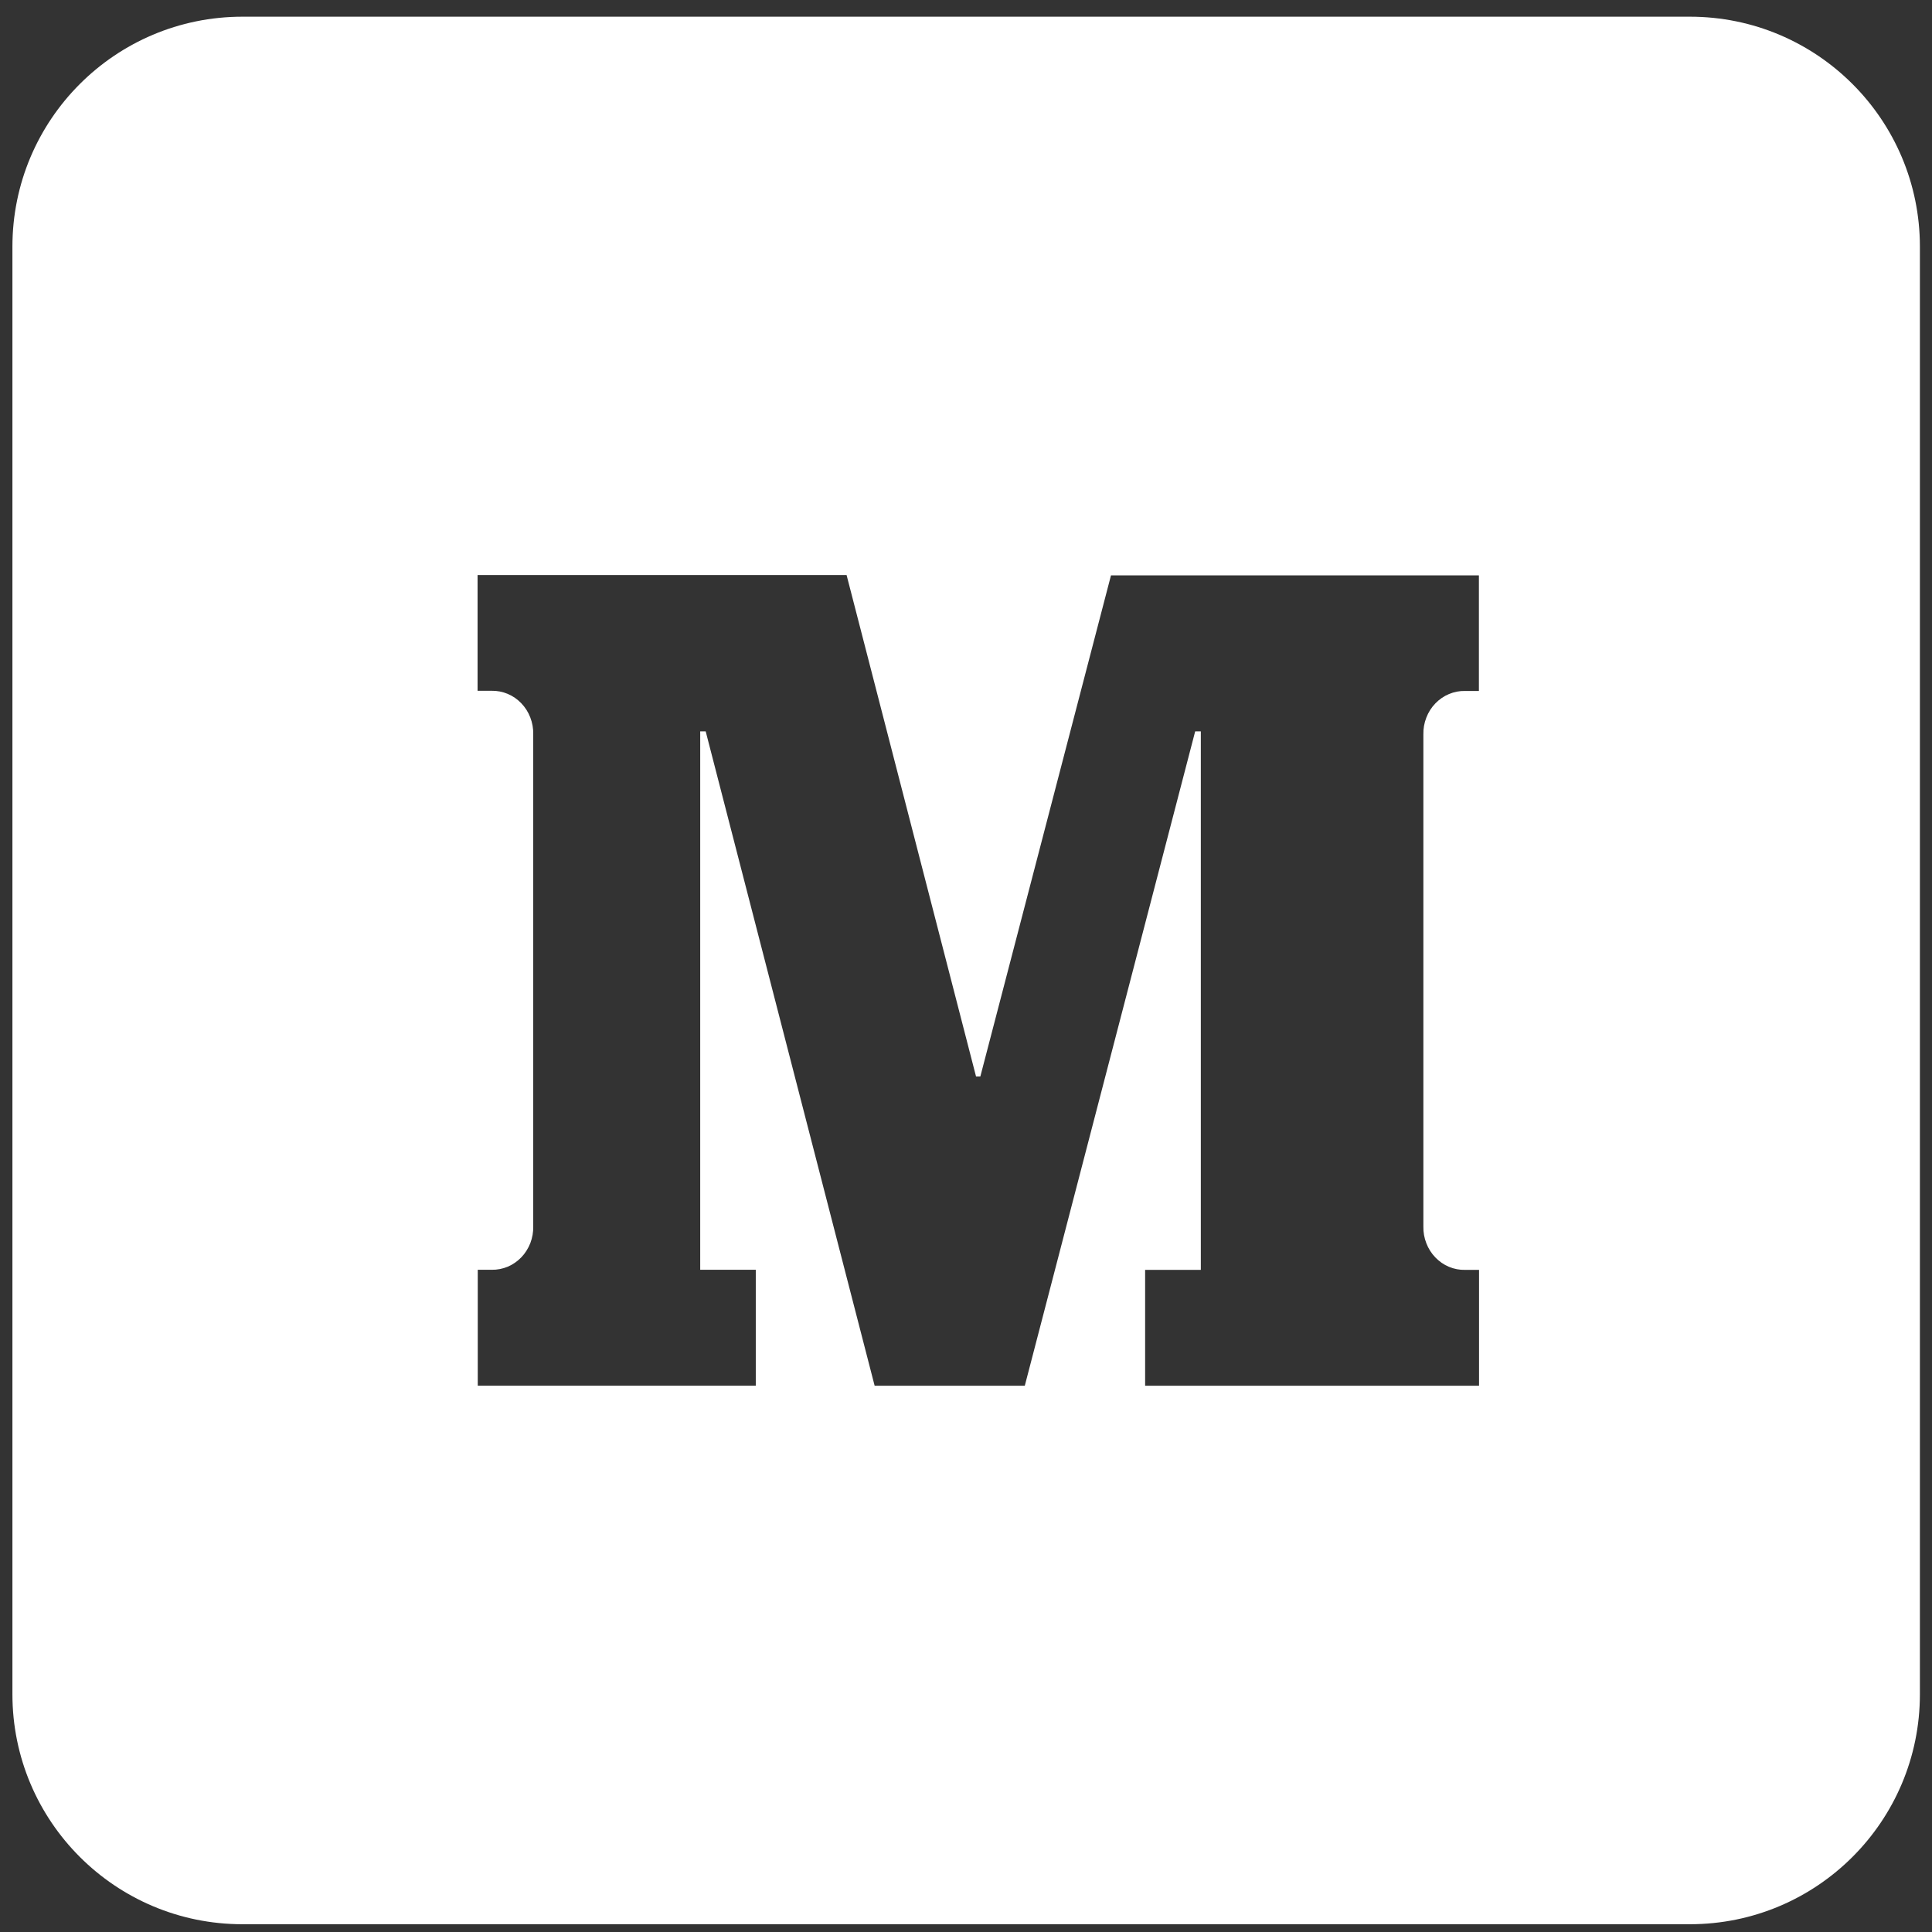 <svg xmlns="http://www.w3.org/2000/svg" width="42" height="42" viewBox="0 0 42 42" fill="none"><rect x="0" y="0" width="42" height="42" fill="#333333" stroke="none"/><path fill-rule="evenodd" clip-rule="evenodd" d="M5.27 0.363C2.508 0.363 0.27 2.602 0.27 5.363V36.831C0.27 39.593 2.508 41.831 5.27 41.831H36.737C39.499 41.831 41.737 39.593 41.737 36.831V5.363C41.737 2.602 39.499 0.363 36.737 0.363H5.27ZM32.149 15.021H31.849C31.73 15.018 31.611 15.041 31.5 15.088C31.388 15.134 31.288 15.204 31.203 15.292C31.118 15.38 31.051 15.485 31.007 15.601C30.962 15.716 30.94 15.84 30.943 15.965V26.662C30.94 26.787 30.962 26.911 31.007 27.026C31.051 27.142 31.118 27.247 31.203 27.335C31.288 27.424 31.388 27.493 31.5 27.54C31.611 27.586 31.73 27.609 31.849 27.606H32.153V30.125H24.894V27.606H26.105V15.9H25.982L22.278 30.125H19.014L15.341 15.899H15.222V27.604H16.43V30.123H10.386V27.604H10.689C10.809 27.606 10.927 27.583 11.038 27.537C11.149 27.49 11.249 27.42 11.334 27.332C11.418 27.244 11.484 27.139 11.529 27.024C11.573 26.908 11.595 26.785 11.592 26.66V15.961C11.595 15.837 11.573 15.713 11.528 15.597C11.484 15.481 11.417 15.376 11.332 15.288C11.248 15.2 11.147 15.13 11.036 15.084C10.925 15.037 10.806 15.015 10.686 15.017H10.382V12.501H18.404L21.218 23.401H21.312L24.152 12.508H32.15V15.024L32.149 15.021Z" fill="white"></path></svg>